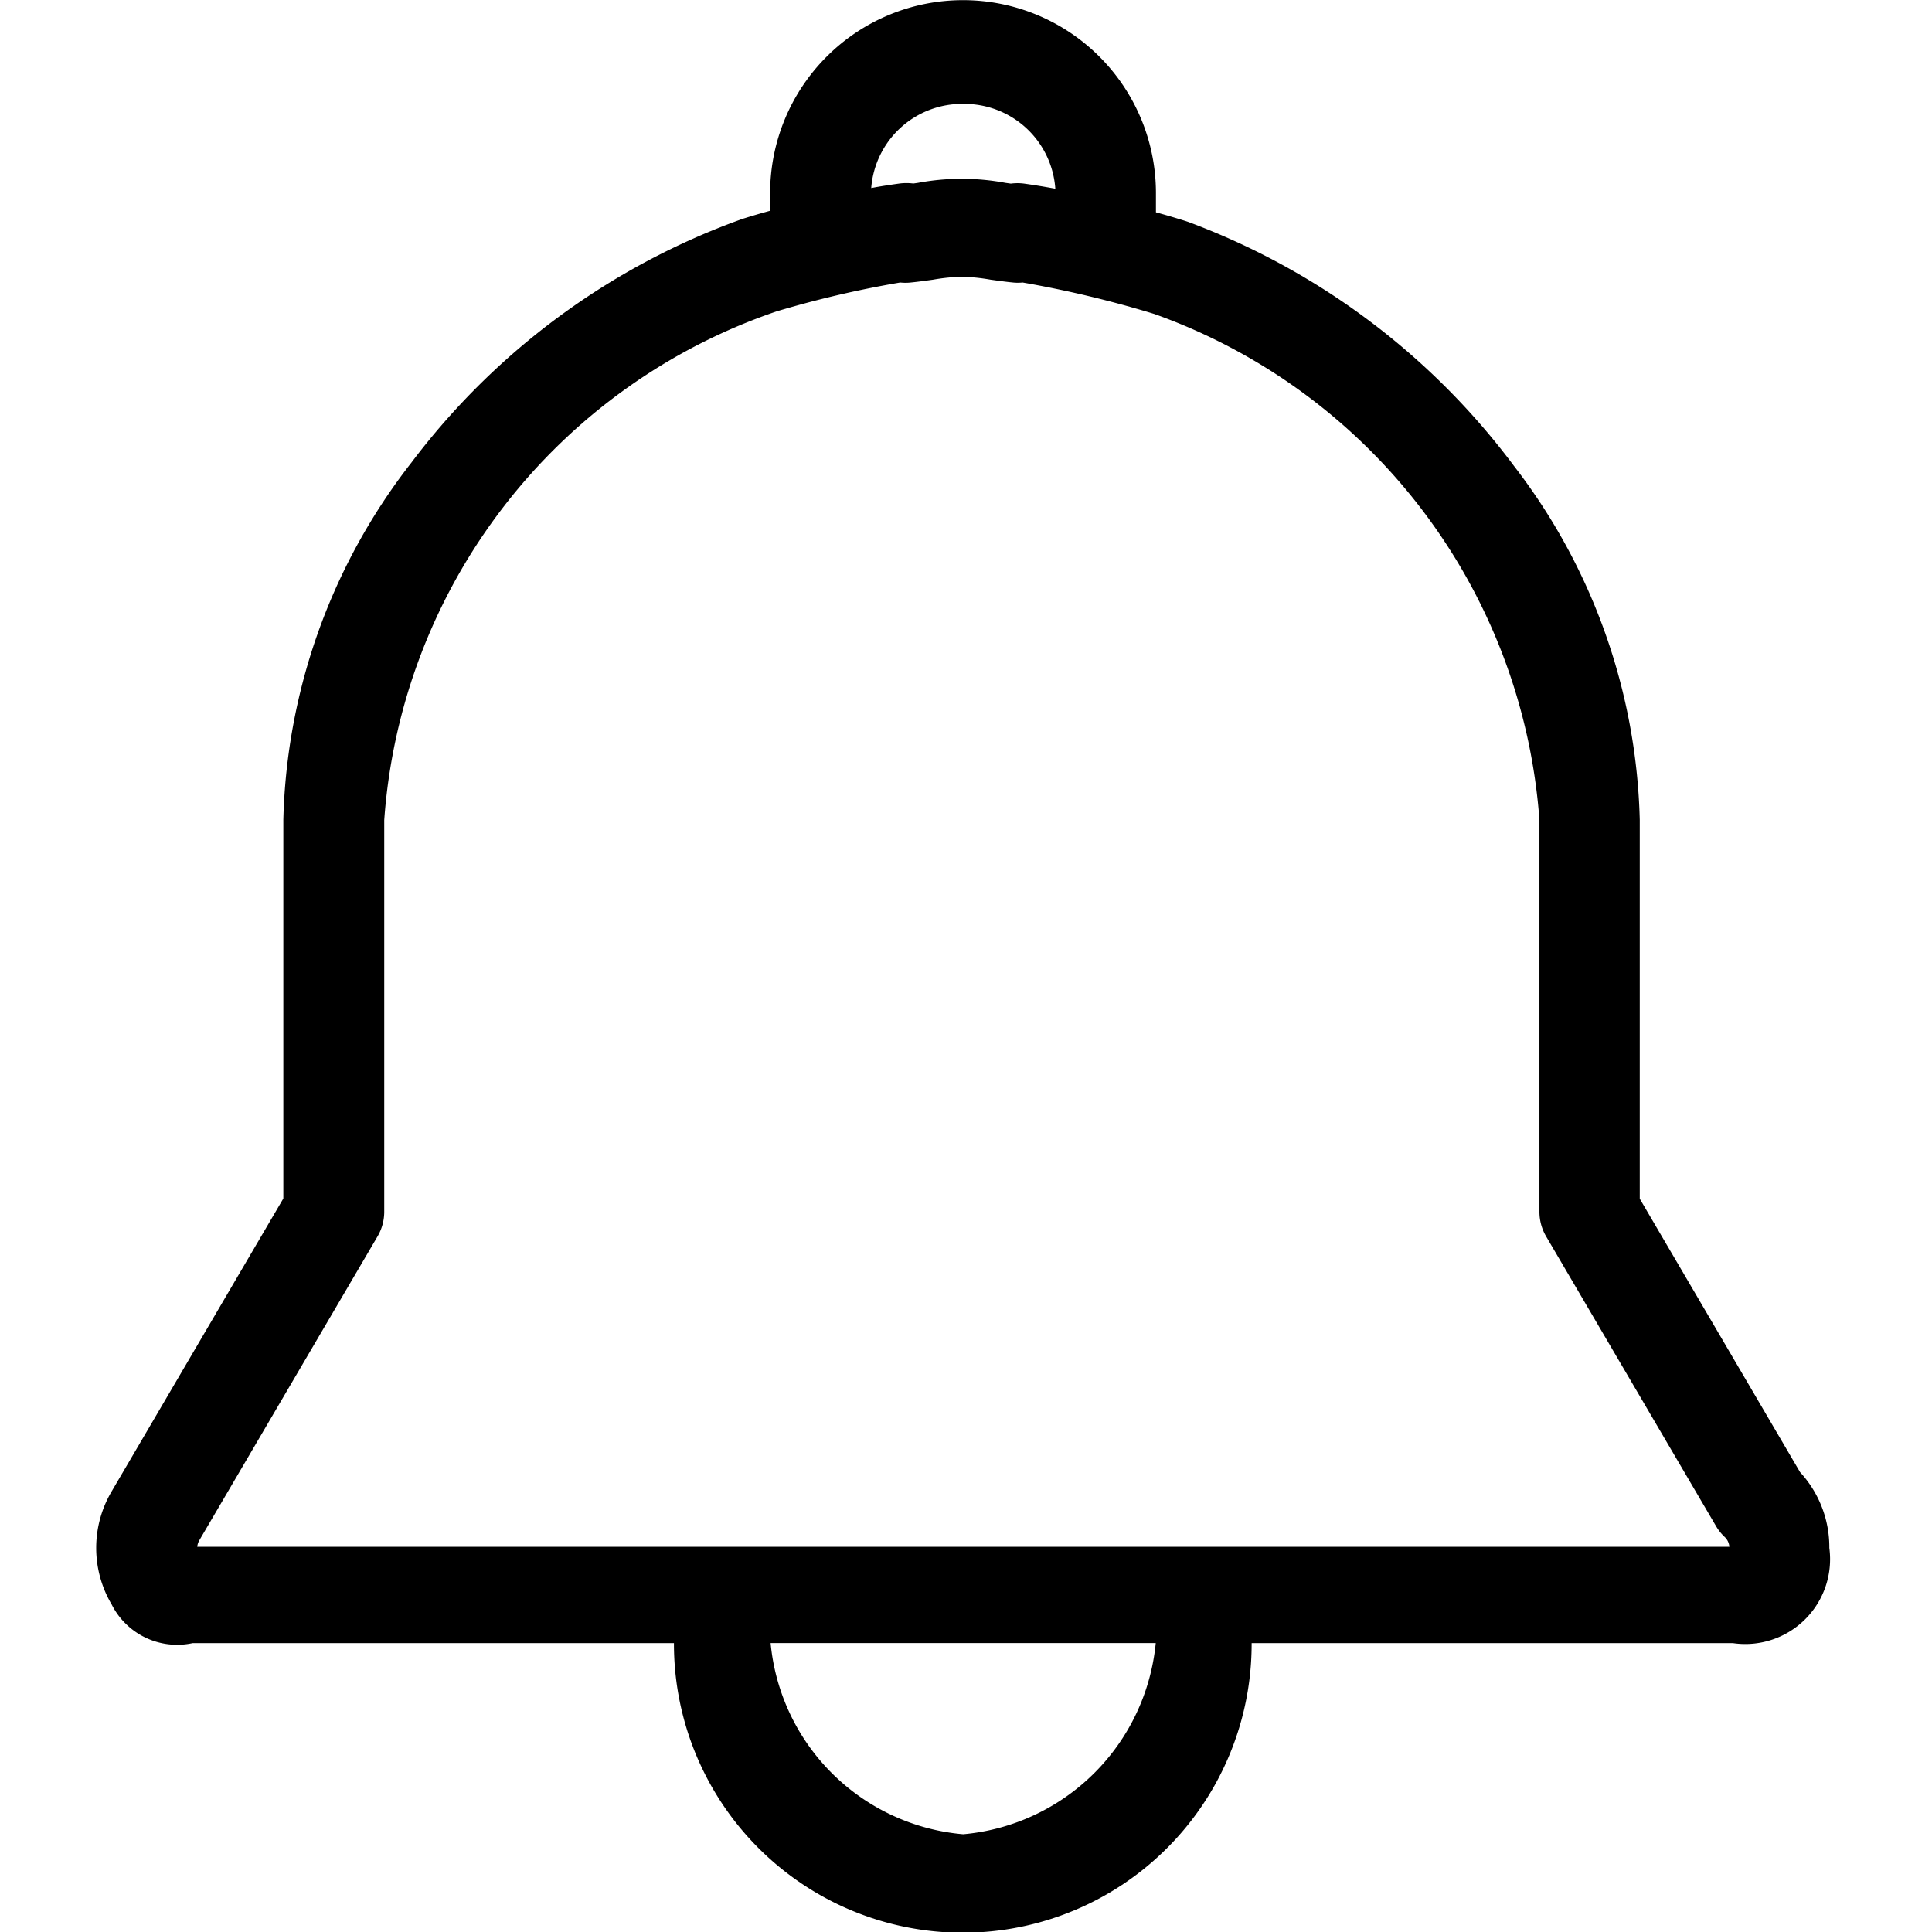 <?xml version="1.0" standalone="no"?><!DOCTYPE svg PUBLIC "-//W3C//DTD SVG 1.1//EN" "http://www.w3.org/Graphics/SVG/1.1/DTD/svg11.dtd"><svg t="1586762236166" class="icon" viewBox="0 0 1024 1024" version="1.1" xmlns="http://www.w3.org/2000/svg" p-id="8408" xmlns:xlink="http://www.w3.org/1999/xlink" width="128" height="128"><defs><style type="text/css"></style></defs><path d="M954.071 780.271l-84.968-144.93v-200.859a319.712 319.712 0 0 0-66.647-187.489 381.052 381.052 0 0 0-172.792-129.416l-1.225-0.408a405.496 405.496 0 0 0-15.768-4.644v-10.207a102.216 102.216 0 0 0-204.483 0v9.39a372.785 372.785 0 0 0-13.472 3.93l-0.868 0.255a380.542 380.542 0 0 0-175.803 129.314 320.375 320.375 0 0 0-67.872 189.173v200.859L59.234 790.375a58.89 58.89 0 0 0 0 60.116 38.835 38.835 0 0 0 42.815 20.412h255.157a153.095 153.095 0 1 0 306.189 0h255.157a44.959 44.959 0 0 0 51.032-50.47 58.584 58.584 0 0 0-15.514-40.162zM510.505 55.063a48.327 48.327 0 0 1 48.838 44.959 371.611 371.611 0 0 0-16.535-2.705 27.2 27.2 0 0 0-7.042 0l-2.909-0.408a125.997 125.997 0 0 0-46.285 0l-2.501 0.357a29.088 29.088 0 0 0-7.298 0c-5.103 0.715-10.206 1.48-15.003 2.399a48.276 48.276 0 0 1 48.735-44.602z m0 917.137a112.27 112.27 0 0 1-102.063-101.349H612.57a112.627 112.627 0 0 1-102.064 101.349z m408.252-152.38H102.254c-3.113 0 5.103 7.4 3.419 5.103a8.471 8.471 0 0 1 0-8.574l94.51-161.157a25.822 25.822 0 0 0 3.47-12.81V434.687a307.975 307.975 0 0 1 207.953-269.649 552.568 552.568 0 0 1 65.525-15.31 25.822 25.822 0 0 0 5.613 0c4.134-0.409 8.012-0.97 11.737-1.48a104.104 104.104 0 0 1 15.31-1.582 102.727 102.727 0 0 1 15.31 1.582c3.725 0.51 7.603 1.071 11.788 1.48a23.883 23.883 0 0 0 5.103 0 576.91 576.91 0 0 1 69.811 16.687A308.536 308.536 0 0 1 815.929 434.686v207.698a25.822 25.822 0 0 0 3.47 12.809l90.122 153.656a25.516 25.516 0 0 0 4.644 5.817 7.96 7.96 0 0 1 2.45 5.92c-0.204 4.338 7.246-0.765 2.143-0.765z" p-id="8409"></path></svg>
